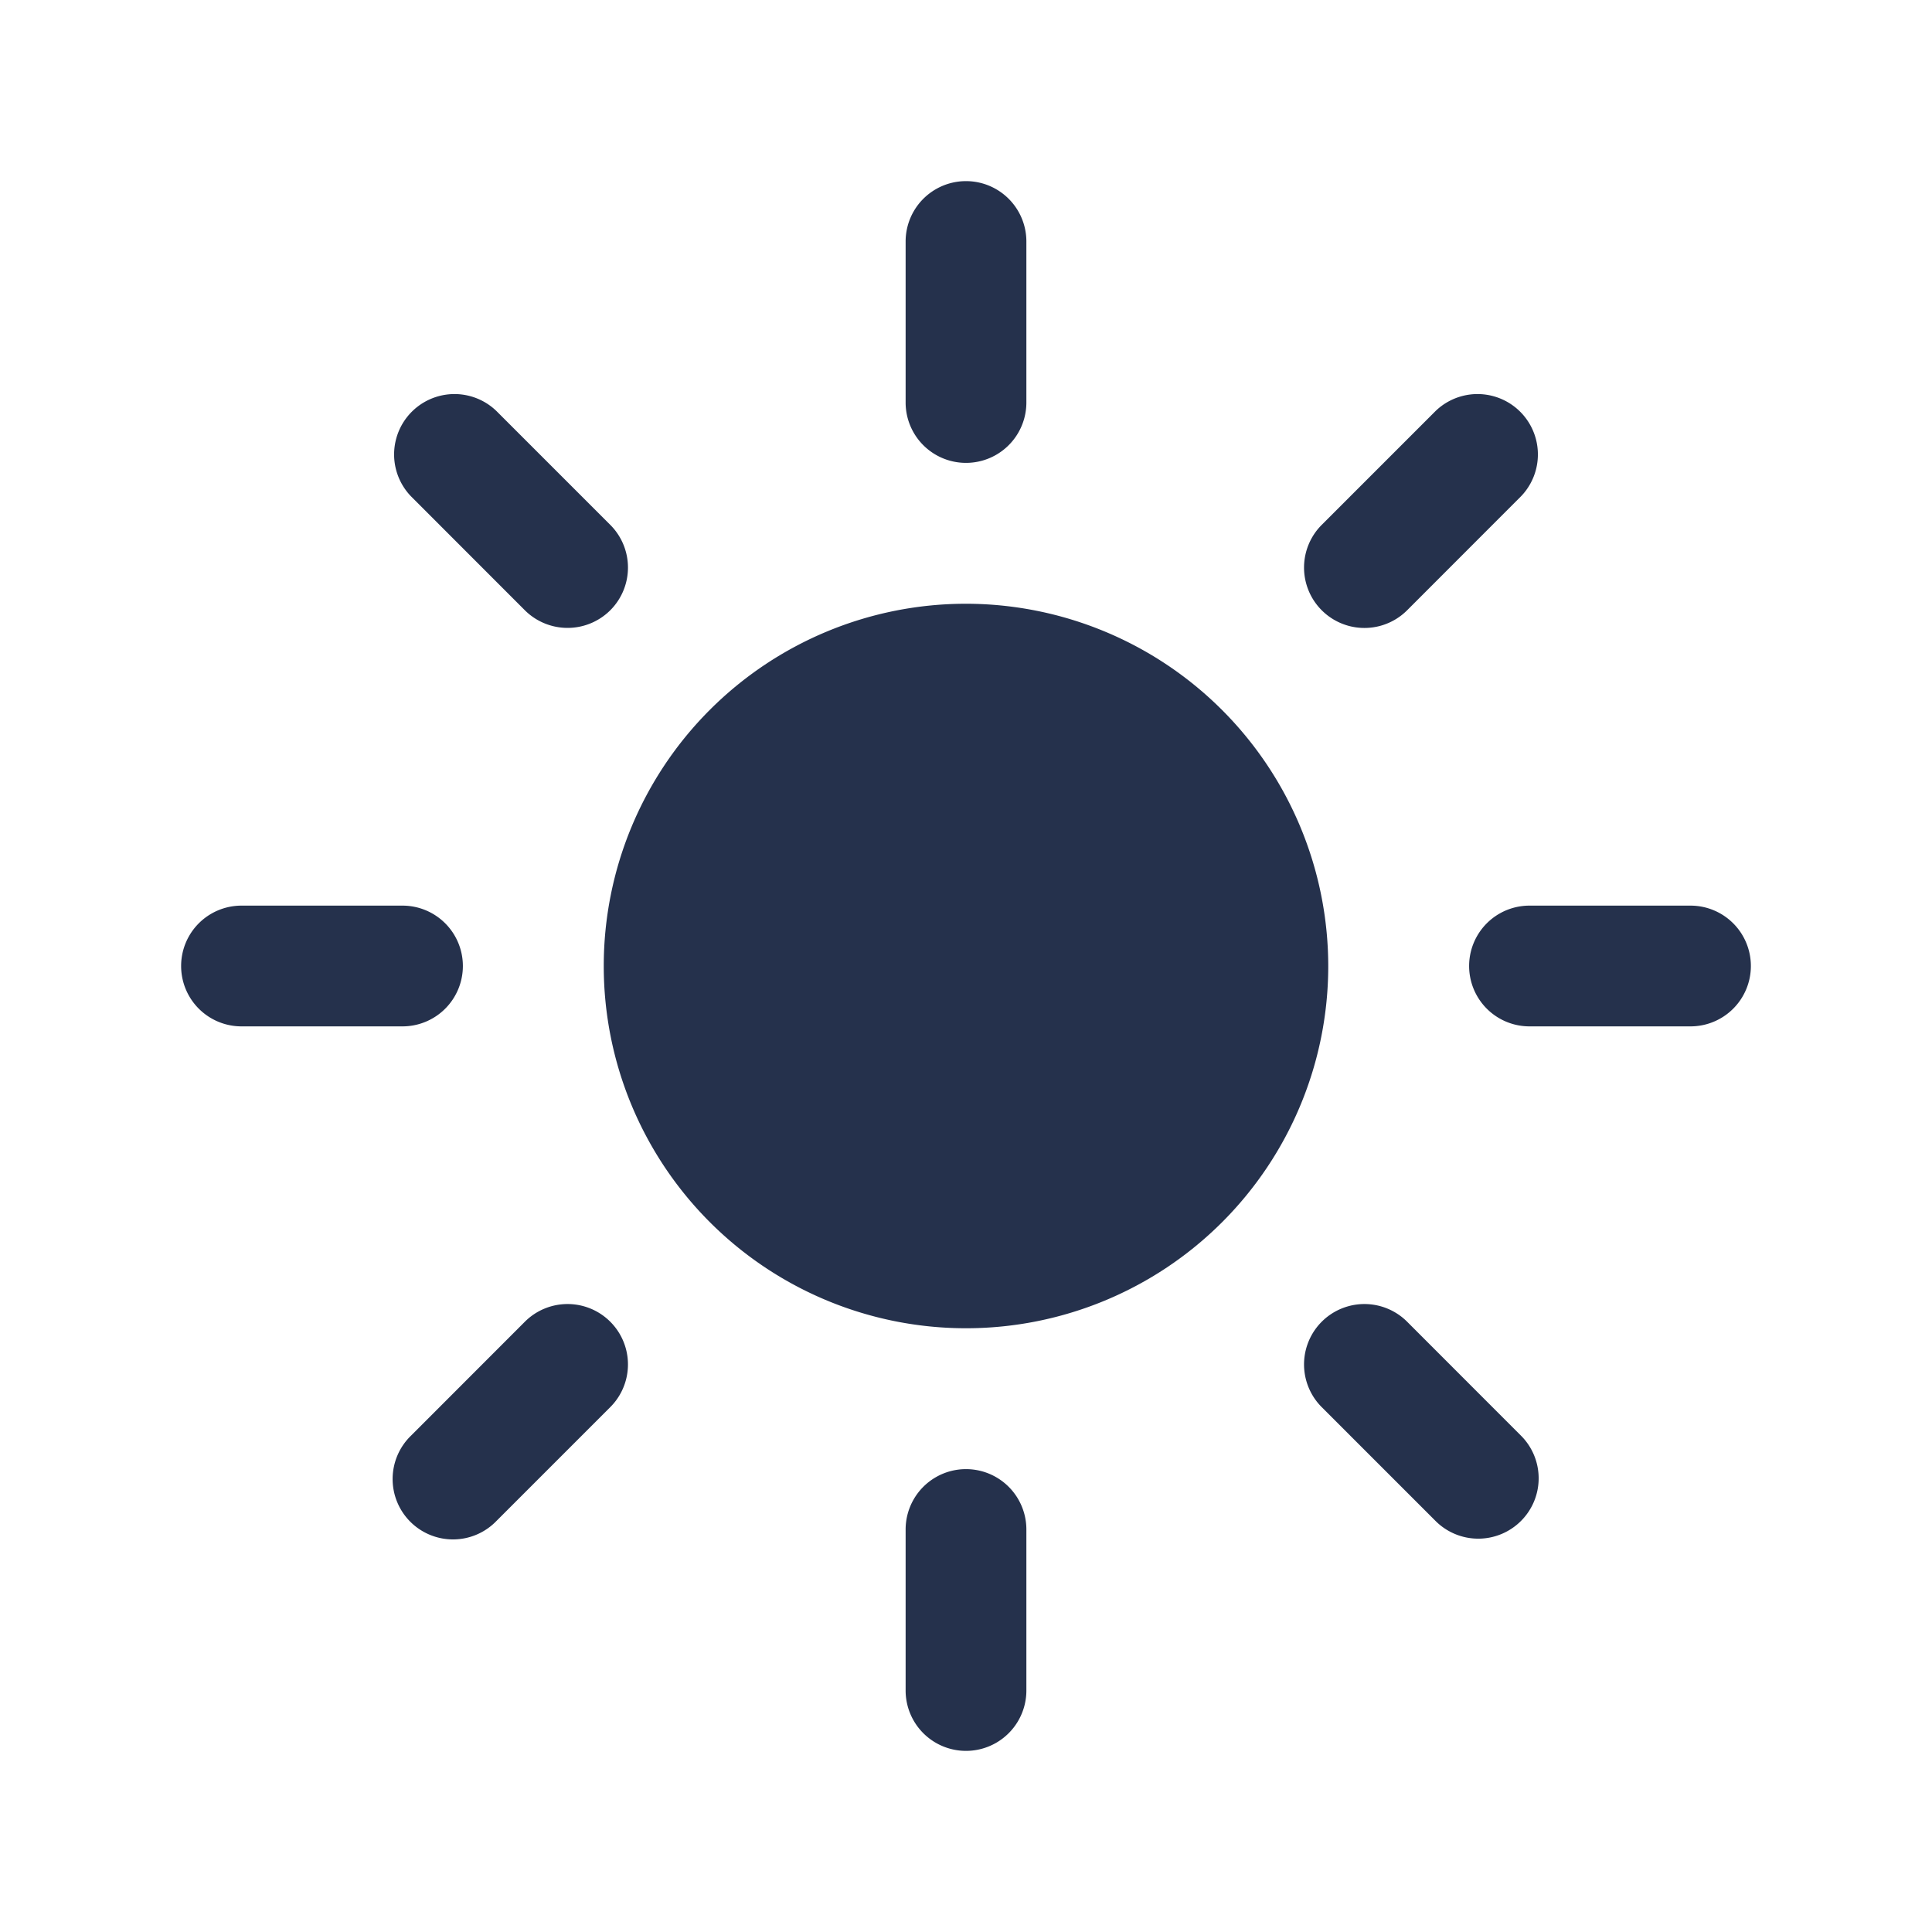 <svg id="Layer" xmlns="http://www.w3.org/2000/svg" viewBox="0 0 24 24"><defs><style>.cls-1{fill:#25314c;}</style></defs><path id="sun" class="cls-1" d="M16.5,12A4.5,4.5,0,1,1,12,7.5,4.505,4.505,0,0,1,16.5,12ZM12.75,5V3a.75.75,0,0,0-1.5,0V5a.75.75,0,0,0,1.5,0Zm0,16V19a.75.75,0,0,0-1.5,0v2a.75.75,0,0,0,1.5,0Zm-7-9A.75.75,0,0,0,5,11.25H3a.75.75,0,0,0,0,1.5H5A.75.75,0,0,0,5.75,12Zm16,0a.75.75,0,0,0-.75-.75H19a.75.75,0,0,0,0,1.5h2A.75.75,0,0,0,21.75,12ZM7.581,7.581a.75.75,0,0,0,0-1.061L6.167,5.106a.75.75,0,0,0-1.061,1.06L6.52,7.581a.752.752,0,0,0,1.061,0ZM18.894,18.894a.749.749,0,0,0,0-1.06L17.48,16.419a.75.75,0,0,0-1.061,1.061l1.414,1.414a.75.75,0,0,0,1.061,0Zm-12.727,0L7.581,17.48A.75.75,0,0,0,6.52,16.419L5.106,17.834a.75.75,0,1,0,1.061,1.06ZM17.48,7.581l1.414-1.415a.75.75,0,0,0-1.061-1.06L16.419,6.52A.75.75,0,0,0,17.48,7.581Z"/></svg>